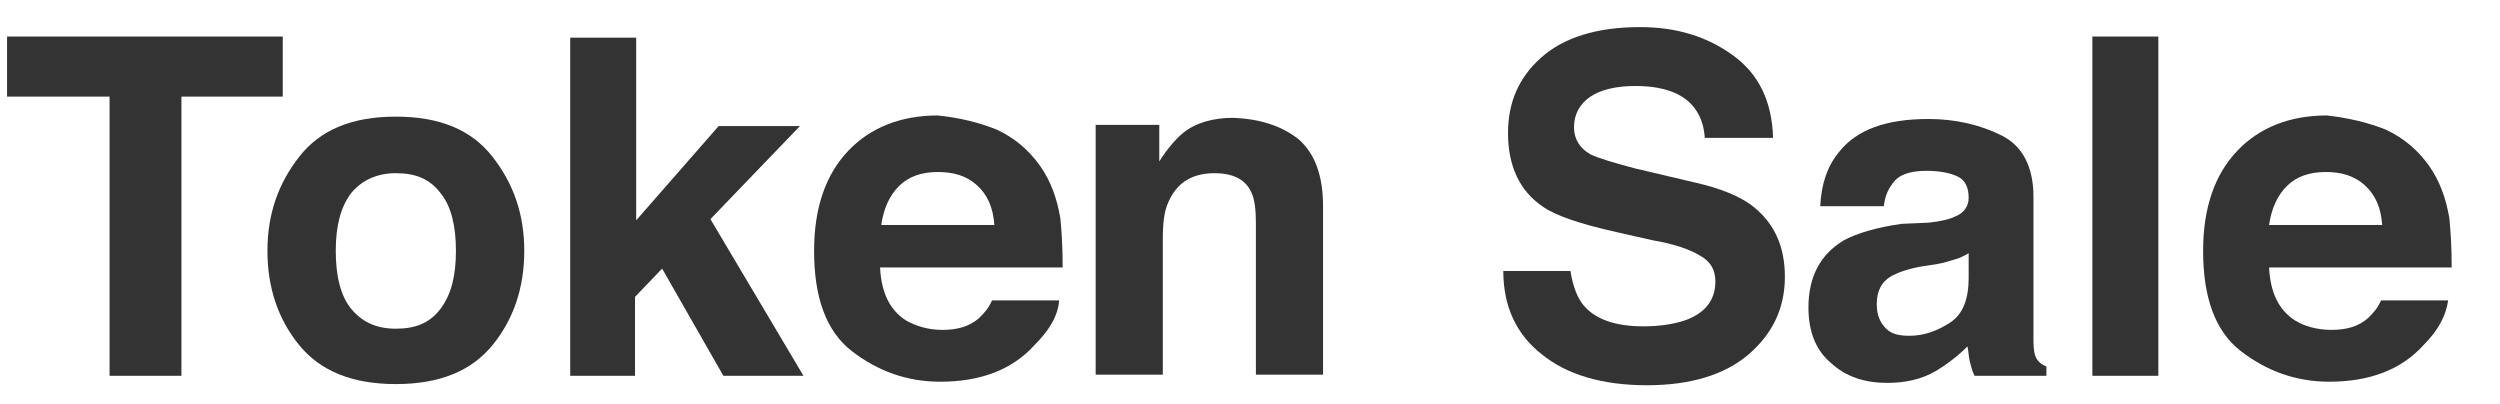 <?xml version="1.0" encoding="utf-8"?>
<!-- Generator: Adobe Illustrator 20.0.0, SVG Export Plug-In . SVG Version: 6.00 Build 0)  -->
<svg version="1.1" id="레이어_1" xmlns="http://www.w3.org/2000/svg" xmlns:xlink="http://www.w3.org/1999/xlink" x="0px"
	 y="0px" viewBox="0 0 212.2 34.3" style="enable-background:new 0 0 212.2 34.3;" xml:space="preserve">
<style type="text/css">
	.st0{enable-background:new    ;}
	.st1{fill:#333333;}
</style>
<g class="st0">
	<path class="st1" d="M24,3.1v5.1h-8.6v23.7H9.3V8.2H0.6V3.1H24z"/>
	<path class="st1" d="M41.8,29.3c-1.8,2.2-4.5,3.3-8.2,3.3c-3.7,0-6.4-1.1-8.2-3.3s-2.7-4.9-2.7-8c0-3.1,0.9-5.7,2.7-8
		s4.5-3.4,8.2-3.4c3.7,0,6.4,1.1,8.2,3.4s2.7,4.9,2.7,8C44.5,24.4,43.6,27.1,41.8,29.3z M37.4,26.2c0.9-1.2,1.3-2.8,1.3-4.9
		c0-2.1-0.4-3.8-1.3-4.9c-0.9-1.2-2.1-1.7-3.8-1.7c-1.6,0-2.9,0.6-3.8,1.7c-0.9,1.2-1.3,2.8-1.3,4.9c0,2.1,0.4,3.8,1.3,4.9
		s2.1,1.7,3.8,1.7C35.3,27.9,36.5,27.4,37.4,26.2z"/>
	<path class="st1" d="M48.5,3.2h5.5v15.5l7-8h6.9l-7.6,7.9l7.9,13.3h-6.8l-5.2-9.1l-2.3,2.4v6.7h-5.5V3.2z"/>
	<path class="st1" d="M84.6,11c1.5,0.7,2.7,1.7,3.7,3.1c0.9,1.3,1.4,2.7,1.7,4.4c0.1,1,0.2,2.4,0.2,4.2H74.7
		c0.1,2.1,0.8,3.6,2.2,4.5c0.9,0.5,1.9,0.8,3.1,0.8c1.3,0,2.3-0.3,3.1-1c0.4-0.4,0.8-0.8,1.1-1.5h5.7c-0.1,1.3-0.8,2.5-2.1,3.8
		c-1.9,2.1-4.6,3.1-8,3.1c-2.8,0-5.3-0.9-7.5-2.6c-2.2-1.7-3.2-4.6-3.2-8.5c0-3.7,1-6.5,2.9-8.5s4.5-3,7.6-3
		C81.5,10,83.1,10.4,84.6,11z M76.3,15.8c-0.8,0.8-1.3,1.9-1.5,3.3h9.6c-0.1-1.5-0.6-2.6-1.5-3.4c-0.9-0.8-2-1.1-3.3-1.1
		C78.2,14.6,77.1,15,76.3,15.8z"/>
	<path class="st1" d="M110.2,11.8c1.4,1.2,2.1,3.1,2.1,5.7v14.3h-5.7V18.9c0-1.1-0.1-2-0.4-2.6c-0.5-1.1-1.6-1.6-3.1-1.6
		c-1.9,0-3.2,0.8-3.9,2.4c-0.4,0.8-0.5,1.9-0.5,3.2v11.5H93V10.6h5.4v3.1c0.7-1.1,1.4-1.9,2-2.4c1.1-0.9,2.6-1.3,4.3-1.3
		C107,10.1,108.8,10.7,110.2,11.8z"/>
	<path class="st1" d="M133.3,23c0.2,1.3,0.6,2.3,1.1,2.9c1,1.2,2.7,1.8,5.1,1.8c1.4,0,2.6-0.2,3.5-0.5c1.7-0.6,2.6-1.7,2.6-3.3
		c0-1-0.4-1.7-1.3-2.2c-0.8-0.5-2.2-1-4-1.3l-3.1-0.7c-3.1-0.7-5.2-1.4-6.3-2.2c-1.9-1.3-2.9-3.4-2.9-6.2c0-2.6,0.9-4.7,2.8-6.4
		c1.9-1.7,4.7-2.6,8.4-2.6c3.1,0,5.7,0.8,7.9,2.4c2.2,1.6,3.3,3.9,3.4,7h-5.8c-0.1-1.7-0.9-3-2.3-3.7c-1-0.5-2.2-0.7-3.6-0.7
		c-1.6,0-2.9,0.3-3.8,0.9c-0.9,0.6-1.4,1.5-1.4,2.6c0,1,0.5,1.8,1.4,2.3c0.6,0.3,1.9,0.7,3.8,1.2l5.1,1.2c2.2,0.5,3.9,1.2,5,2.1
		c1.7,1.4,2.6,3.3,2.6,5.9c0,2.6-1,4.8-3.1,6.6c-2,1.7-4.9,2.6-8.6,2.6c-3.8,0-6.8-0.9-8.9-2.6c-2.2-1.7-3.3-4.1-3.3-7.1H133.3z"/>
	<path class="st1" d="M163.7,18.9c1-0.1,1.8-0.3,2.2-0.5c0.8-0.3,1.2-0.9,1.2-1.6c0-0.9-0.3-1.5-0.9-1.8c-0.6-0.3-1.5-0.5-2.7-0.5
		c-1.3,0-2.3,0.3-2.8,1c-0.4,0.5-0.7,1.1-0.8,2h-5.4c0.1-1.9,0.6-3.4,1.6-4.6c1.5-1.9,4-2.8,7.6-2.8c2.3,0,4.4,0.5,6.2,1.4
		s2.7,2.7,2.7,5.2v9.8c0,0.7,0,1.5,0,2.5c0,0.7,0.1,1.2,0.3,1.5c0.2,0.3,0.5,0.5,0.8,0.6v0.8h-6.1c-0.2-0.4-0.3-0.8-0.4-1.2
		c-0.1-0.4-0.1-0.8-0.2-1.3c-0.8,0.8-1.7,1.5-2.7,2.1c-1.2,0.7-2.6,1-4.1,1c-1.9,0-3.5-0.5-4.8-1.7c-1.3-1.1-1.9-2.7-1.9-4.7
		c0-2.6,1-4.5,3-5.7c1.1-0.6,2.8-1.1,4.9-1.4L163.7,18.9z M167.1,21.5c-0.4,0.2-0.7,0.4-1.1,0.5c-0.4,0.1-0.9,0.3-1.5,0.4l-1.3,0.2
		c-1.2,0.2-2,0.5-2.6,0.8c-0.9,0.5-1.3,1.3-1.3,2.4c0,1,0.3,1.6,0.8,2.1s1.2,0.6,2,0.6c1.2,0,2.3-0.4,3.4-1.1s1.6-2,1.6-3.8V21.5z"
		/>
	<path class="st1" d="M183.2,31.9h-5.6V3.1h5.6V31.9z"/>
	<path class="st1" d="M202.5,11c1.5,0.7,2.7,1.7,3.7,3.1c0.9,1.3,1.4,2.7,1.7,4.4c0.1,1,0.2,2.4,0.2,4.2h-15.5
		c0.1,2.1,0.8,3.6,2.2,4.5c0.8,0.5,1.9,0.8,3.1,0.8c1.3,0,2.3-0.3,3.1-1c0.4-0.4,0.8-0.8,1.1-1.5h5.7c-0.2,1.3-0.8,2.5-2.1,3.8
		c-1.9,2.1-4.6,3.1-8,3.1c-2.8,0-5.3-0.9-7.5-2.6c-2.2-1.7-3.2-4.6-3.2-8.5c0-3.7,1-6.5,2.9-8.5s4.5-3,7.6-3
		C199.3,10,201,10.4,202.5,11z M194.1,15.8c-0.8,0.8-1.3,1.9-1.5,3.3h9.6c-0.1-1.5-0.6-2.6-1.5-3.4c-0.9-0.8-2-1.1-3.3-1.1
		C196,14.6,194.9,15,194.1,15.8z"/>
</g>
</svg>
